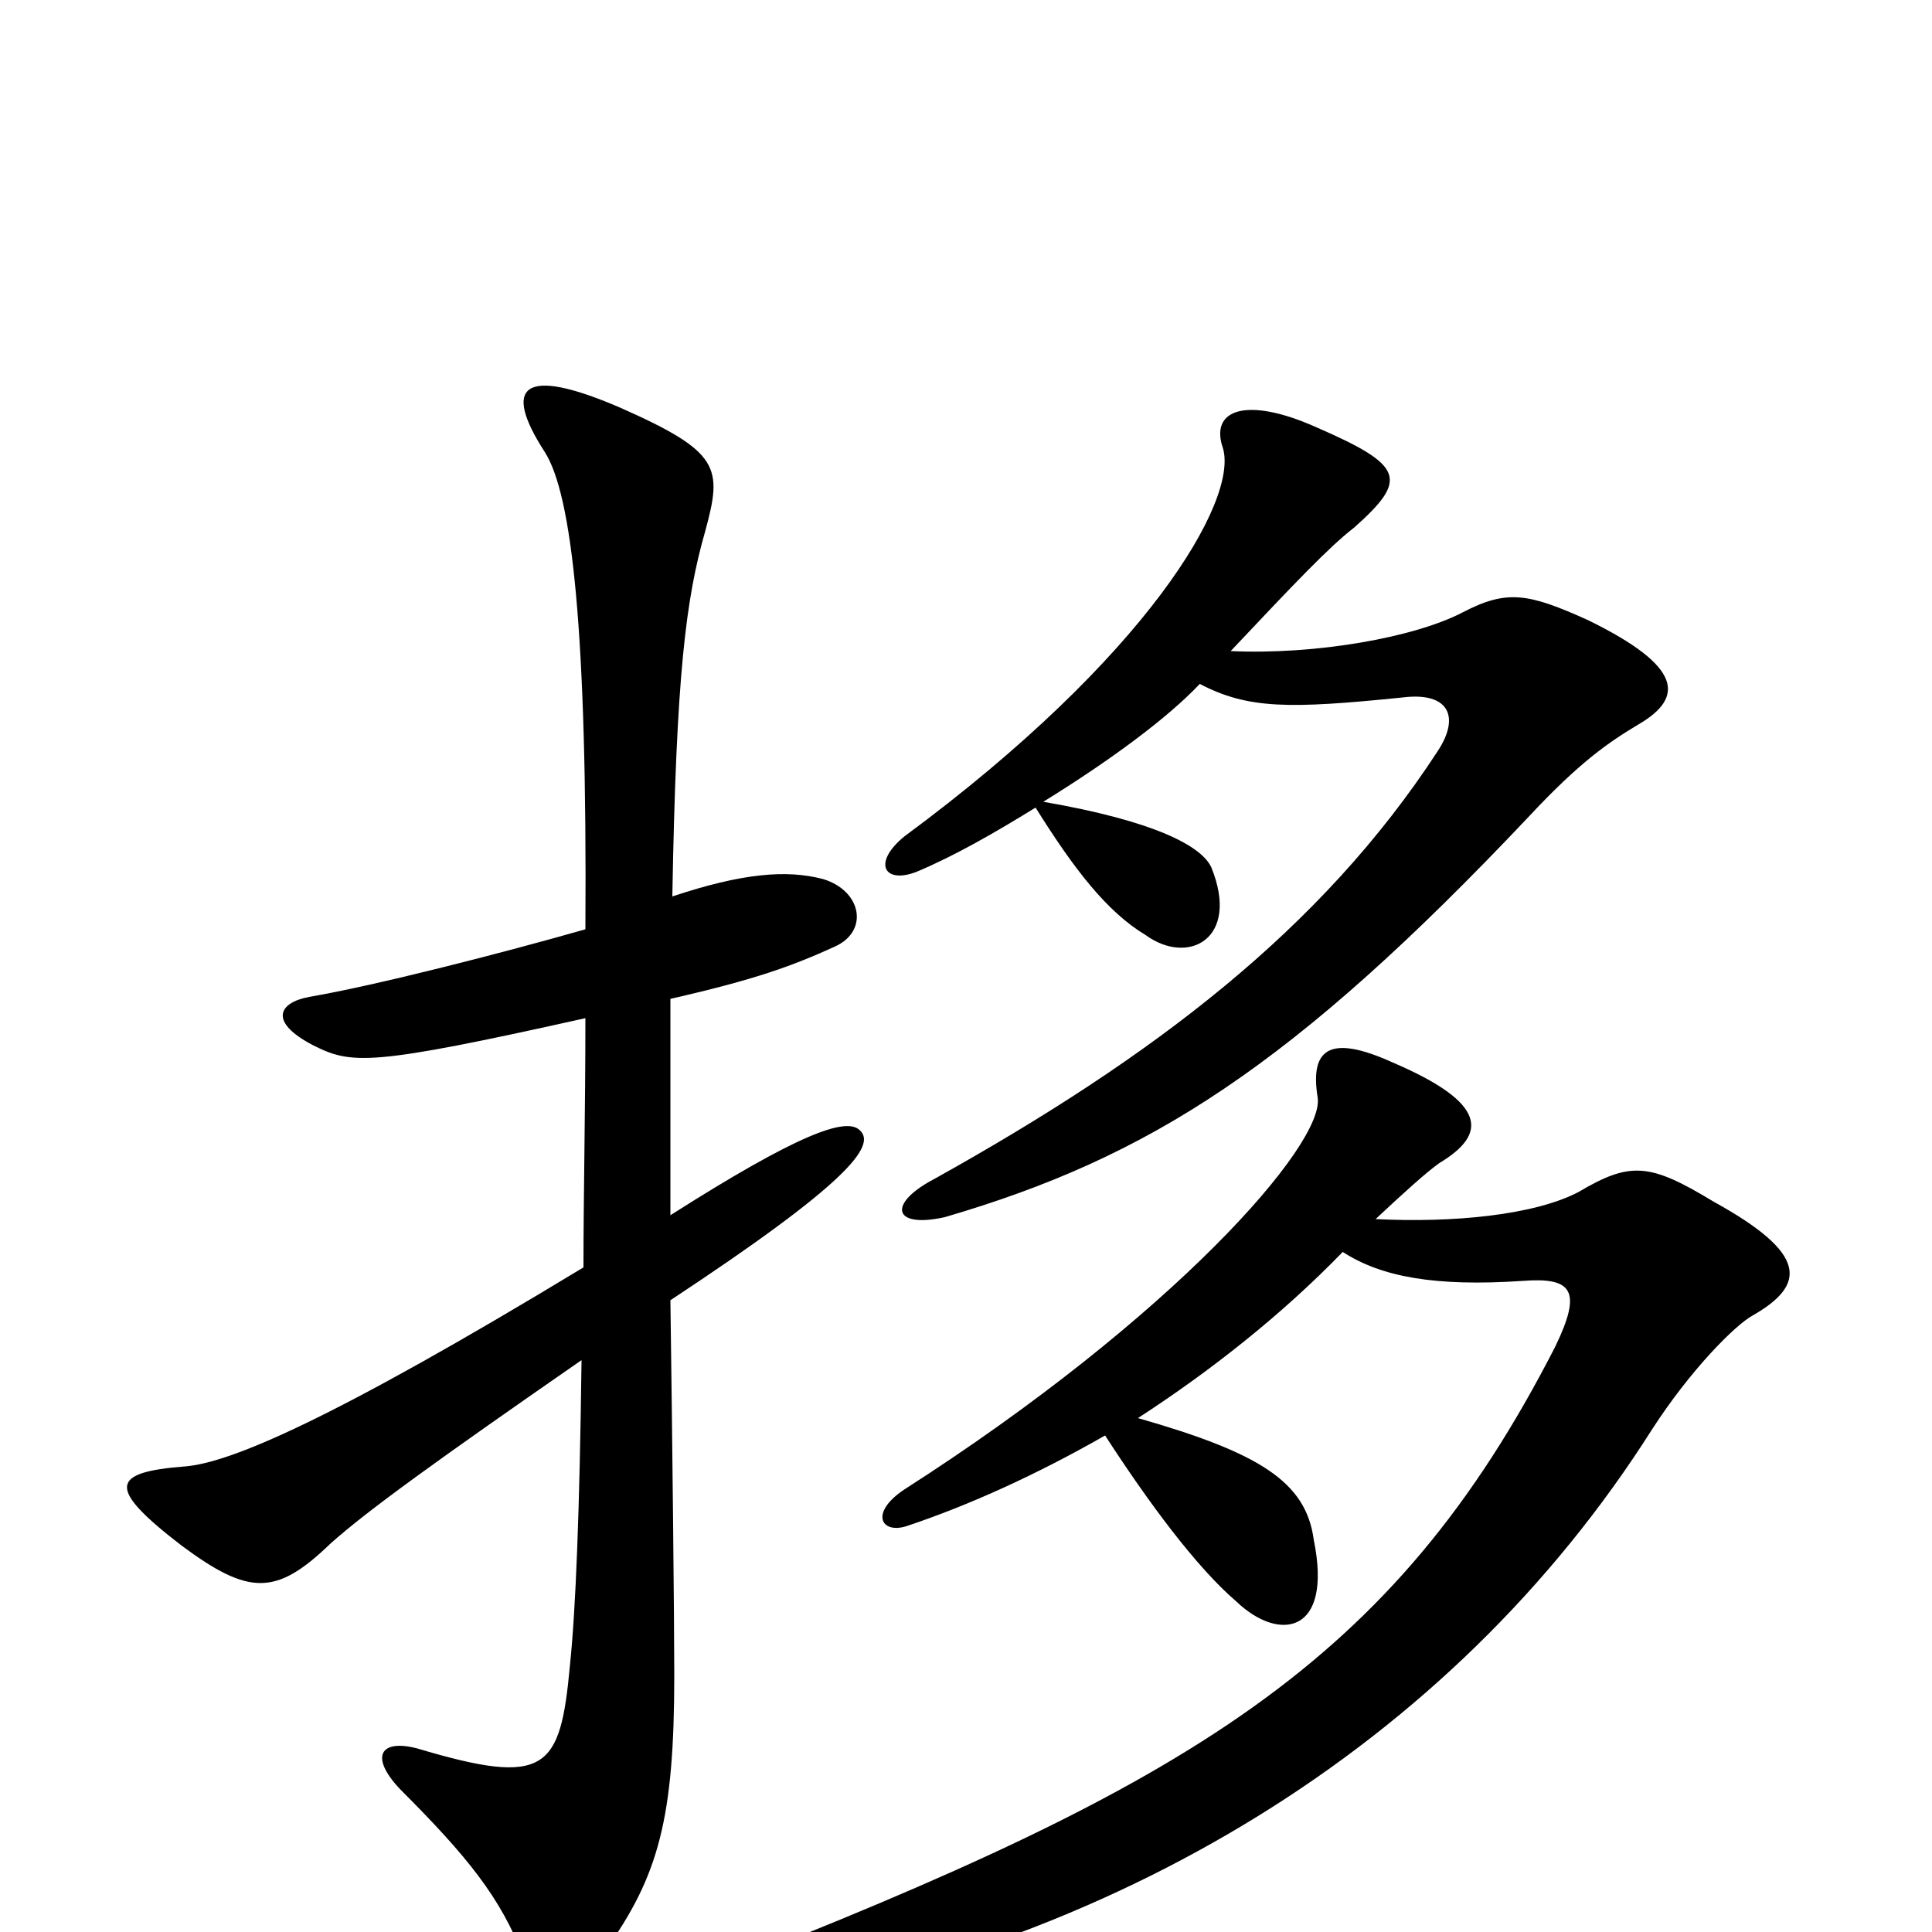 <svg xmlns="http://www.w3.org/2000/svg" viewBox="0 -1000 1000 1000">
	<path fill="#000000" d="M637 -663C670 -698 688 -717 701 -727C729 -752 727 -759 681 -779C645 -795 626 -788 633 -768C641 -741 594 -660 468 -567C451 -553 458 -542 475 -549C494 -557 515 -569 536 -582C556 -550 573 -528 593 -516C615 -500 642 -514 627 -551C622 -562 598 -575 540 -585C574 -606 604 -628 621 -646C646 -633 667 -633 726 -639C750 -642 756 -629 744 -611C684 -519 597 -453 484 -390C459 -377 462 -364 489 -370C595 -401 669 -448 791 -577C818 -606 833 -616 848 -625C872 -639 871 -655 822 -679C791 -693 780 -695 757 -683C732 -670 681 -661 637 -663ZM712 -369C727 -383 738 -393 745 -398C770 -413 770 -429 721 -450C688 -465 678 -457 682 -432C686 -408 607 -318 468 -229C450 -217 456 -206 469 -210C502 -221 537 -237 572 -257C594 -223 619 -189 640 -171C662 -150 690 -154 680 -203C676 -233 652 -248 589 -266C626 -290 663 -319 695 -352C715 -339 743 -334 788 -337C814 -339 819 -332 805 -303C721 -139 617 -77 369 20C344 31 348 45 373 41C576 9 751 -96 855 -260C875 -291 898 -314 907 -319C935 -335 936 -351 887 -378C854 -398 844 -399 817 -383C794 -371 752 -367 712 -369ZM303 -519C261 -507 195 -490 160 -484C144 -481 139 -471 162 -459C182 -449 191 -448 303 -473C303 -424 302 -382 302 -344C170 -264 119 -243 96 -241C57 -238 55 -230 94 -200C129 -174 143 -174 171 -201C190 -218 226 -244 301 -296C300 -217 298 -167 295 -138C290 -84 283 -75 216 -95C197 -100 191 -91 207 -74C242 -39 259 -18 271 13C278 30 295 34 313 10C341 -29 349 -59 349 -133C349 -161 348 -256 347 -327C438 -387 454 -407 445 -415C438 -422 413 -413 347 -371C347 -411 347 -451 347 -483C391 -493 410 -500 432 -510C450 -518 446 -539 426 -545C407 -550 384 -548 348 -536C350 -651 355 -690 365 -725C374 -758 373 -766 321 -789C270 -811 260 -800 282 -766C296 -744 304 -674 303 -519Z"/>
</svg>